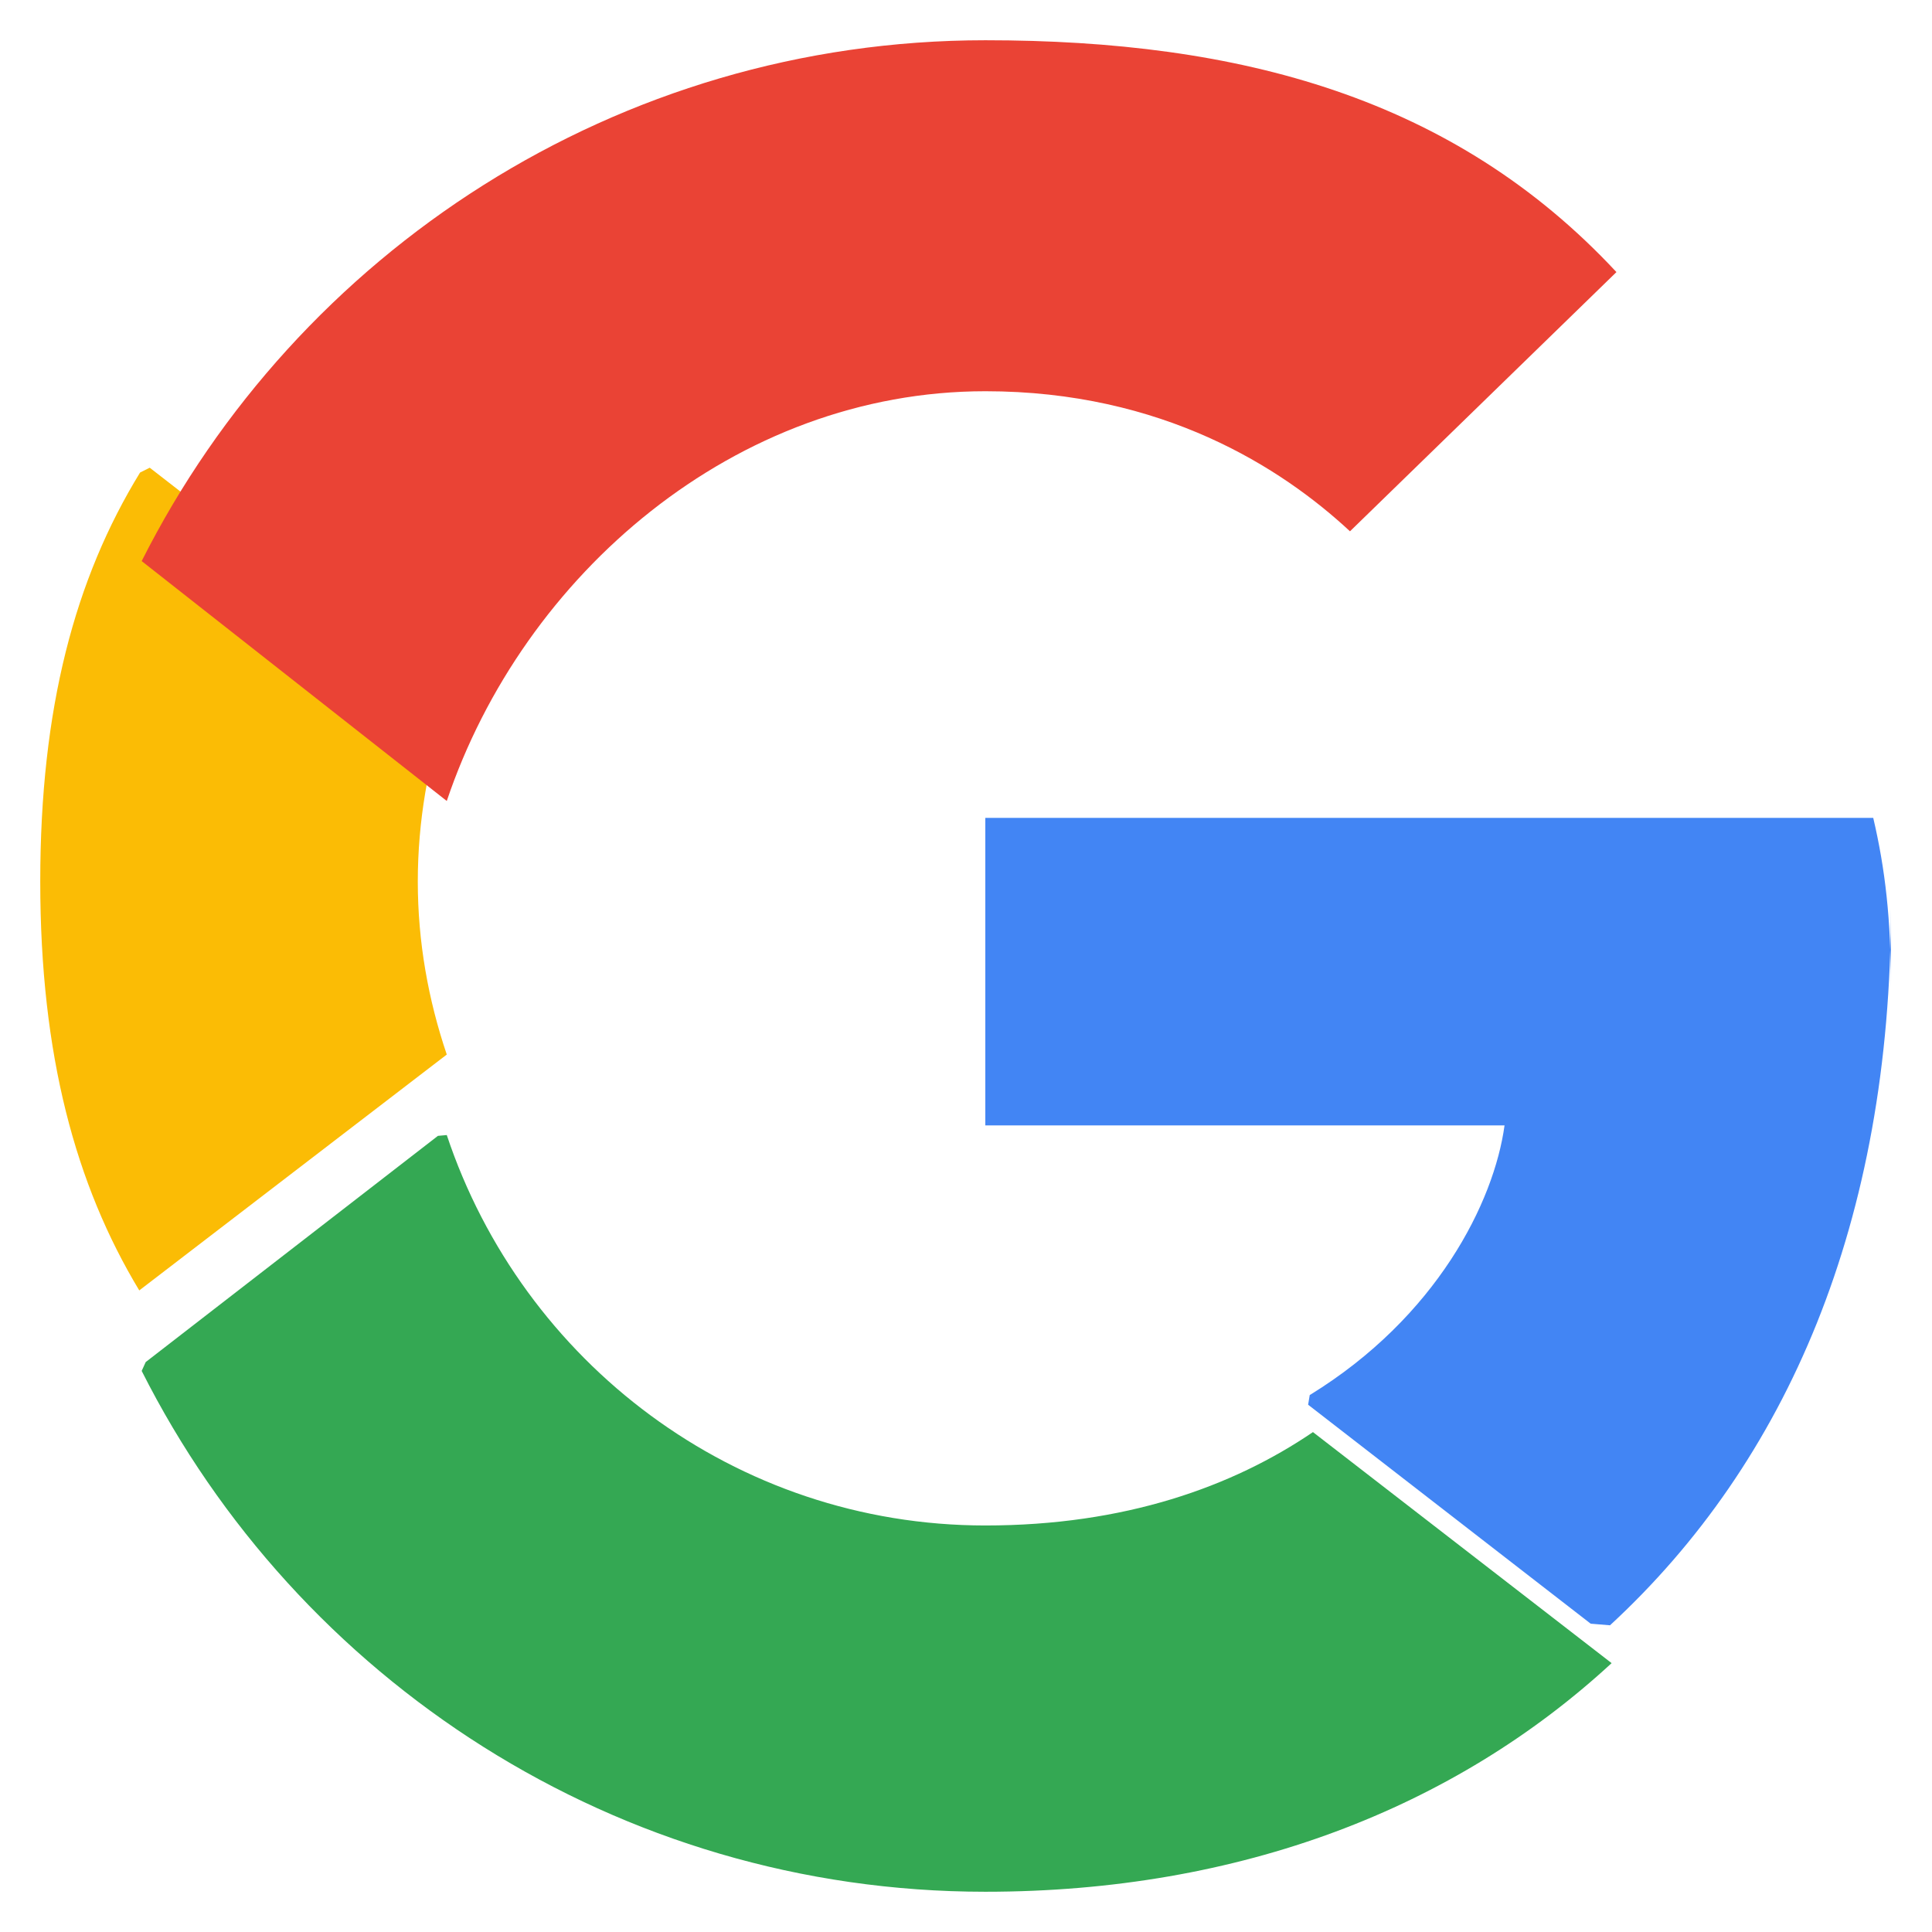 <svg viewBox="0 0 24 24" xmlns="http://www.w3.org/2000/svg">
<path fill="#4285F4" d="M23.49 12.27c0-.85-.07-1.47-.22-2.11H12.24v3.82h6.45c-.13.95-.84 2.38-2.42 3.35l-.02.12 3.51 2.72.24.02c2.2-2.03 3.49-5.01 3.49-8.92z"/><path fill="#34A853" d="M12.24 23.5c3.17 0 5.83-1.04 7.78-2.84l-3.71-2.87c-1 .68-2.34 1.16-4.07 1.16-3.11 0-5.75-2.03-6.69-4.85l-.11.01-3.63 2.81-.05.11c1.93 3.83 5.9 6.47 10.48 6.47z"/><path fill="#FBBC05" d="M5.55 13.1c-.23-.68-.36-1.4-.36-2.15 0-.75.13-1.47.35-2.15l-.01-.14-3.67-2.85-.12.06C.93 7.19.5 8.8.5 10.95c0 2.16.44 3.77 1.23 5.08l3.82-2.93z"/><path fill="#EA4335" d="M12.24 4.86c2.2 0 3.68.95 4.53 1.74l3.31-3.22C18.06 1.21 15.4.5 12.24.5 7.66.5 3.69 3.14 1.76 6.97l3.79 2.98c.95-2.82 3.59-5.09 6.69-5.09z"/></svg>